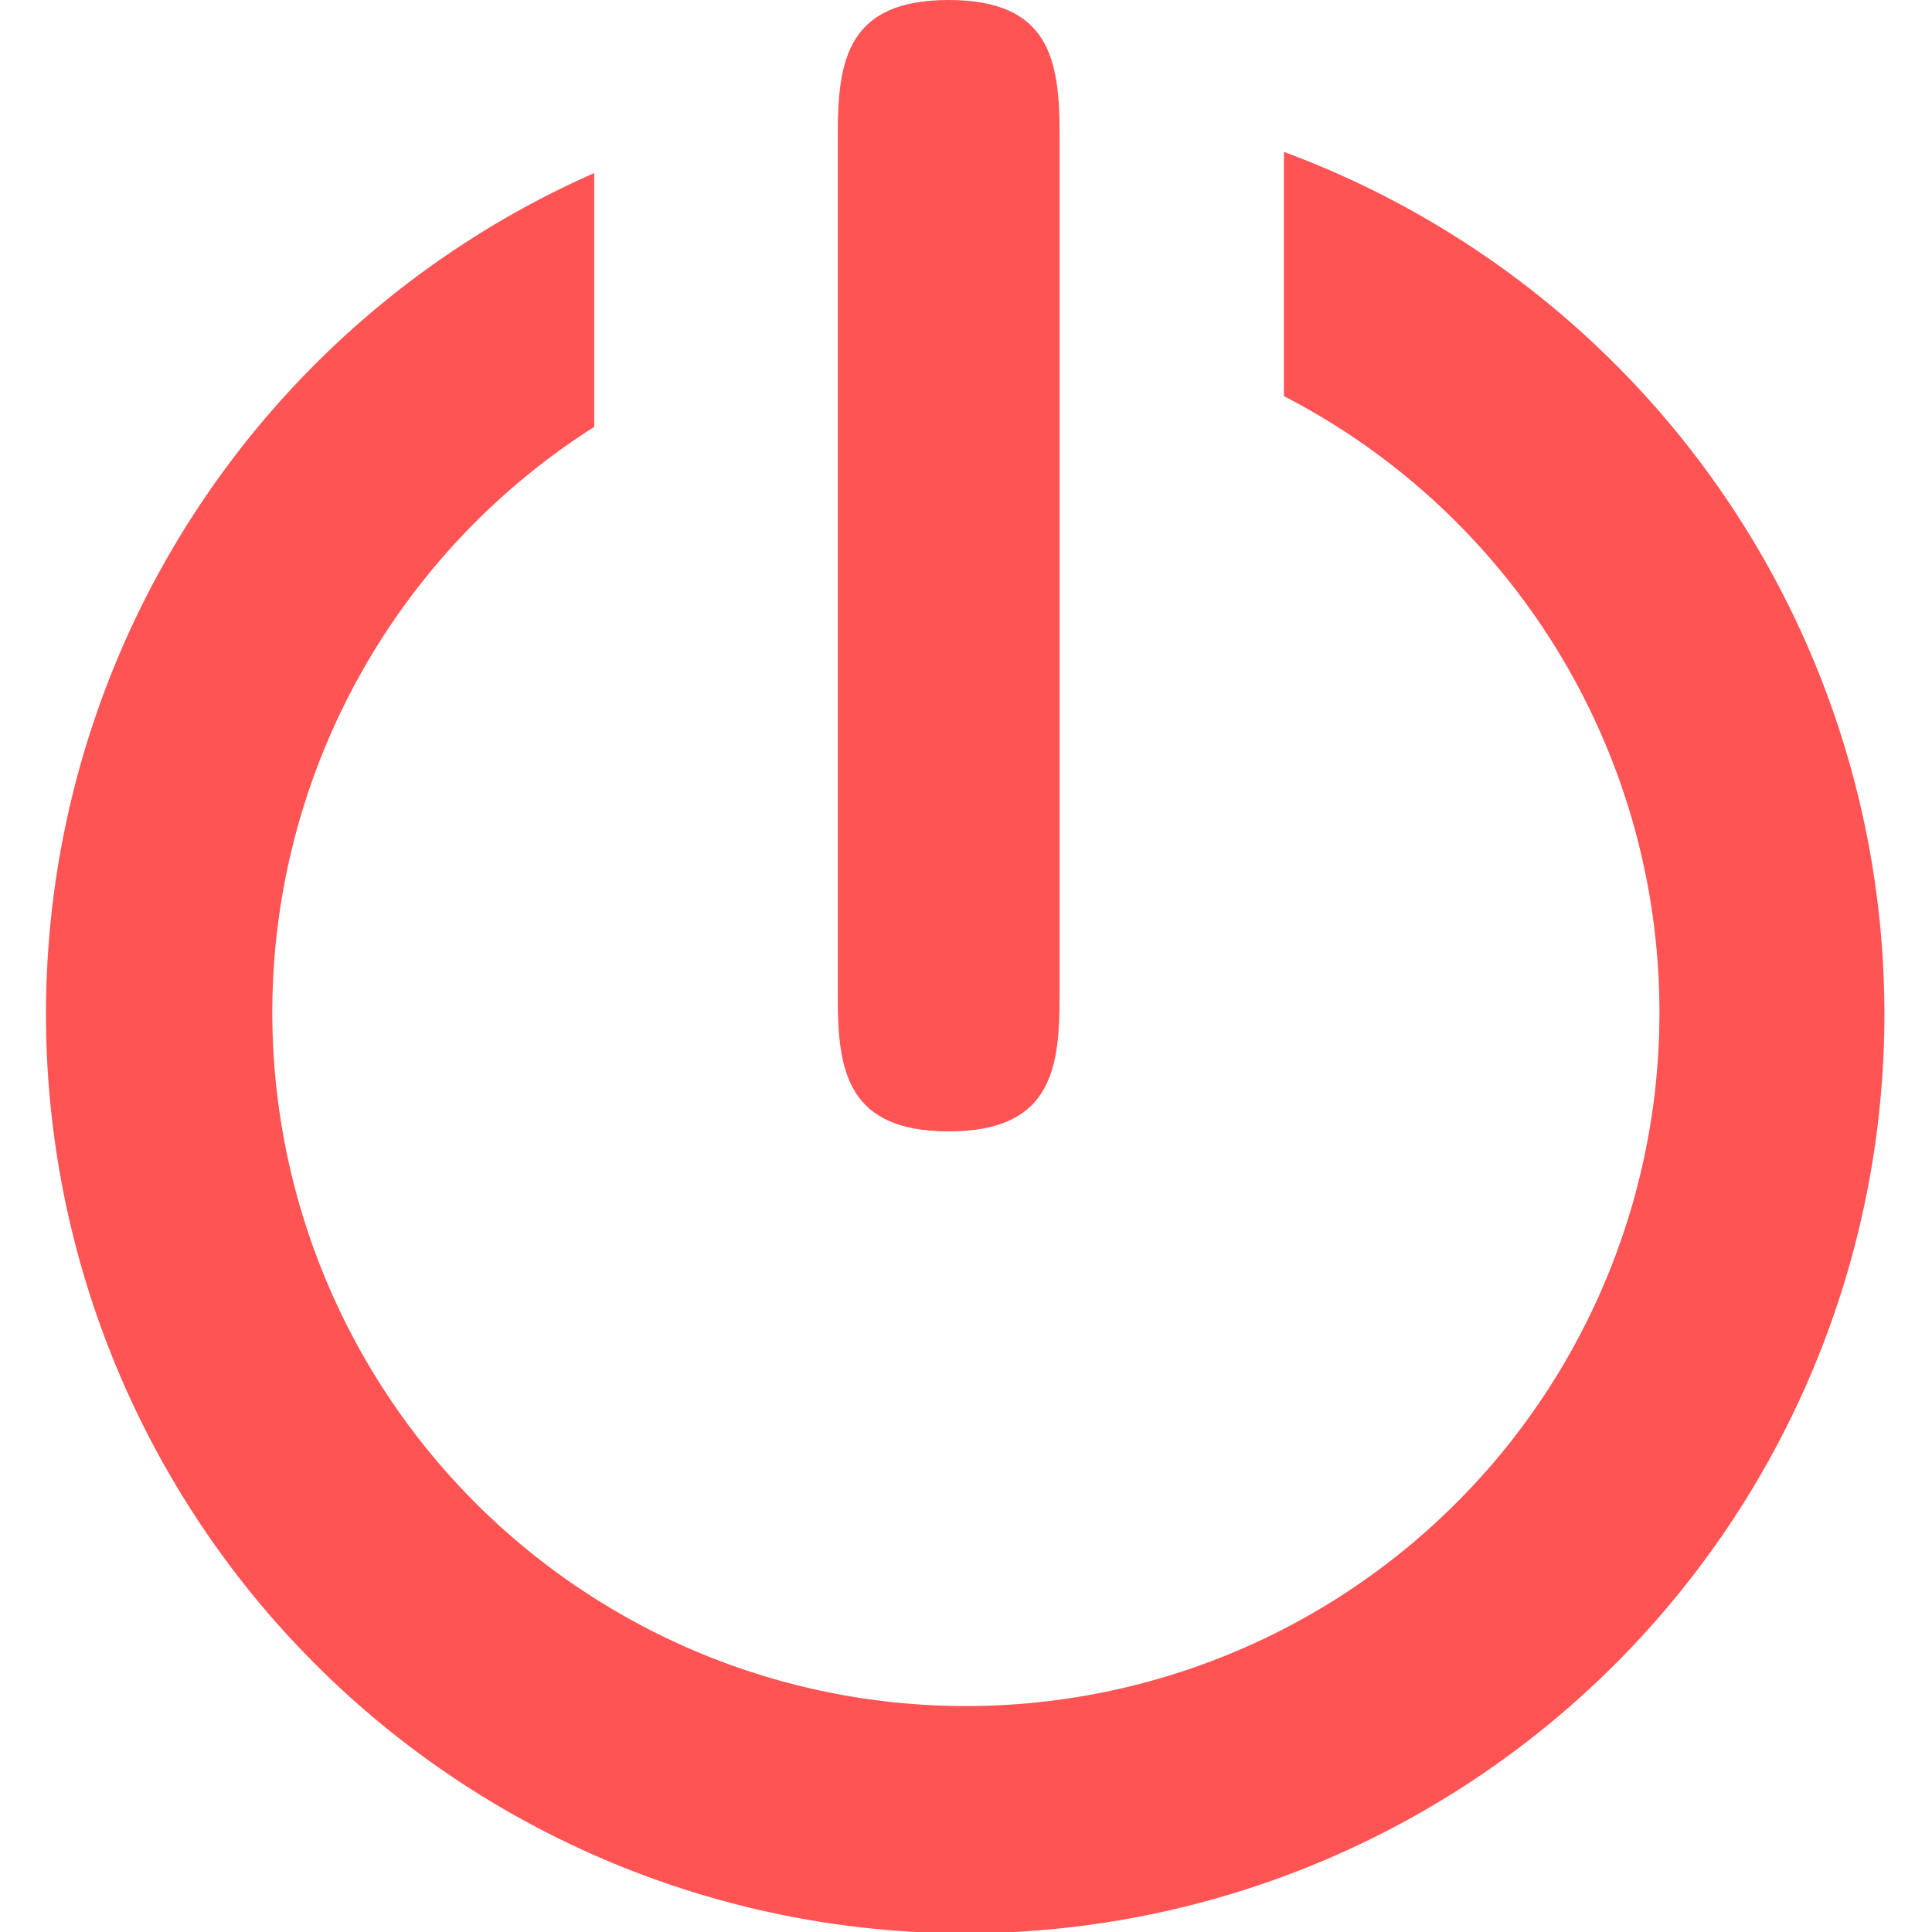 <svg xmlns="http://www.w3.org/2000/svg" viewBox="0 0 30.14 30.14"><g fill="#ff5354"><path d="M20.03 2.36v3.82a10.82 10.82 0 1 1-10.76.48V2.7a14.34 14.34 0 1 0 10.76-.33z"/><path d="M14.8 17.65c1.57 0 1.73-.93 1.73-2.07V2.08C16.53.93 16.37 0 14.8 0c-1.57 0-1.73.93-1.73 2.08v13.5c0 1.14.16 2.07 1.73 2.07z"/></g></svg>
